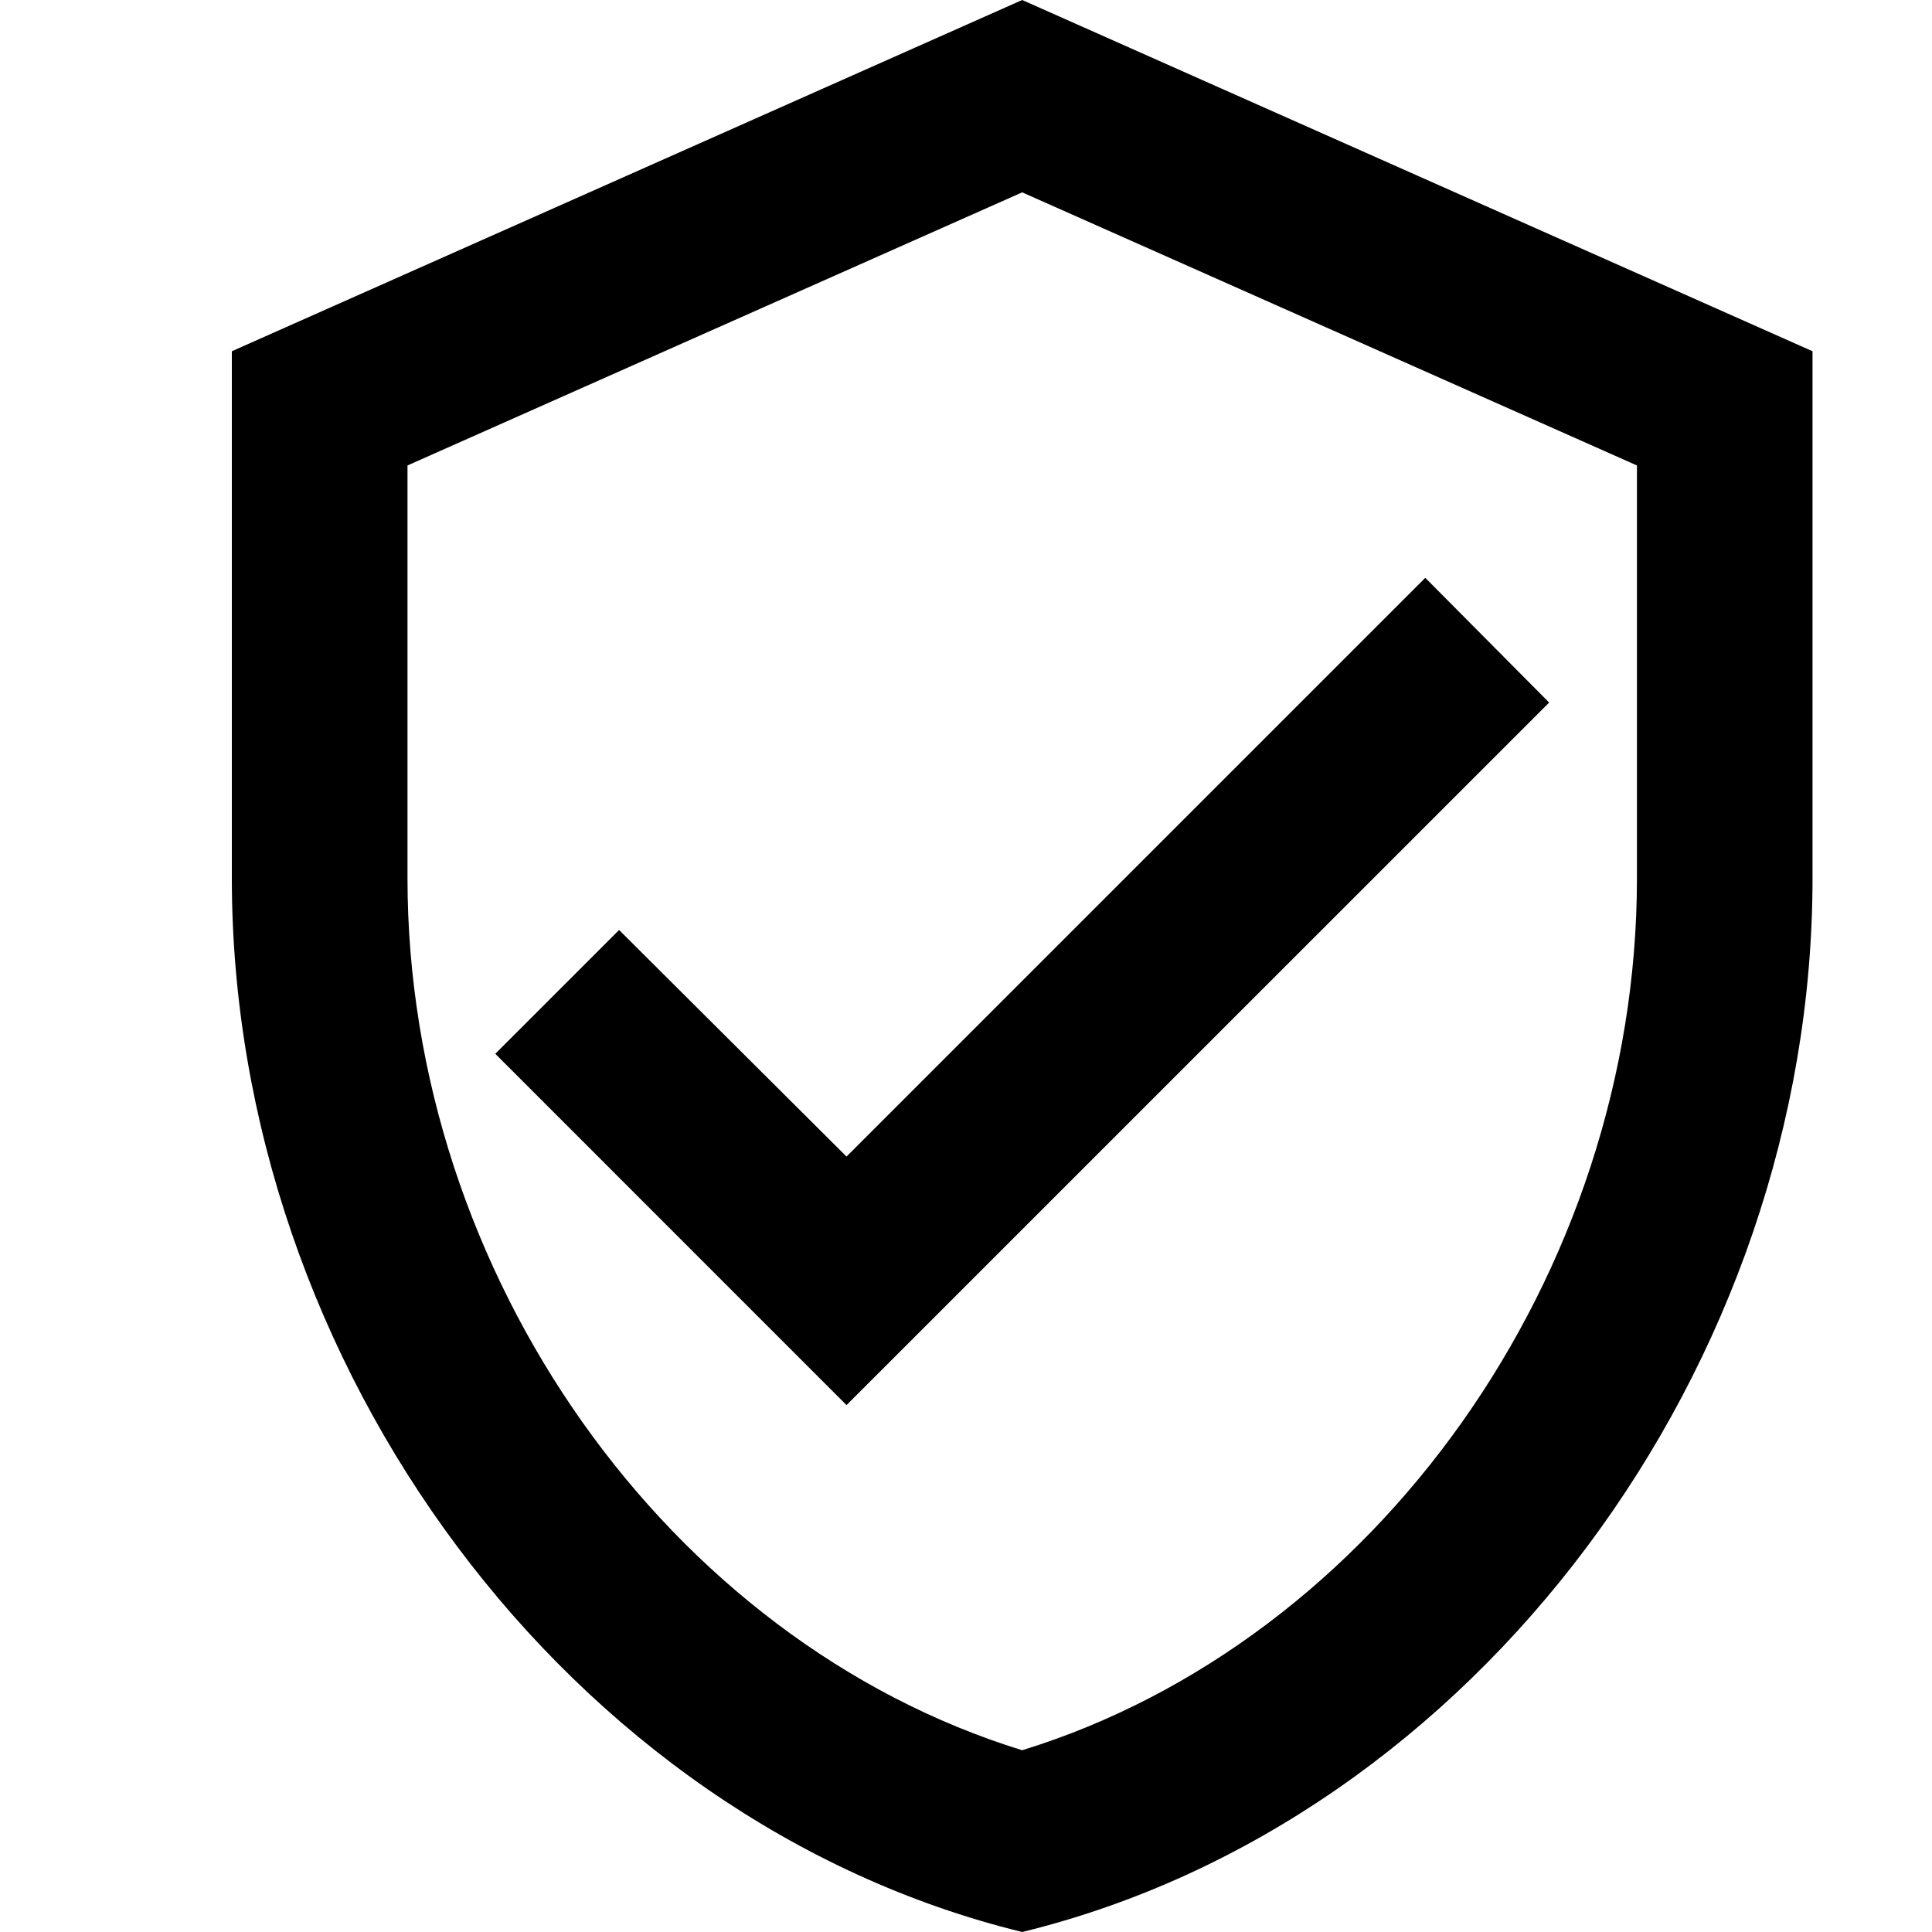 <svg width="25" height="25" viewBox="0 0 25 25" fill="none" xmlns="http://www.w3.org/2000/svg">
<path d="M13.227 0L3 4.545V11.364C3 17.671 7.364 23.568 13.227 25C19.091 23.568 23.454 17.671 23.454 11.364V4.545L13.227 0ZM21.182 11.364C21.182 16.5 17.796 21.239 13.227 22.648C8.659 21.239 5.273 16.5 5.273 11.364V6.023L13.227 2.489L21.182 6.023V11.364ZM8.011 12.034L6.409 13.636L10.954 18.182L20.046 9.091L18.443 7.477L10.954 14.966L8.011 12.034Z" fill="black"/>
</svg>
